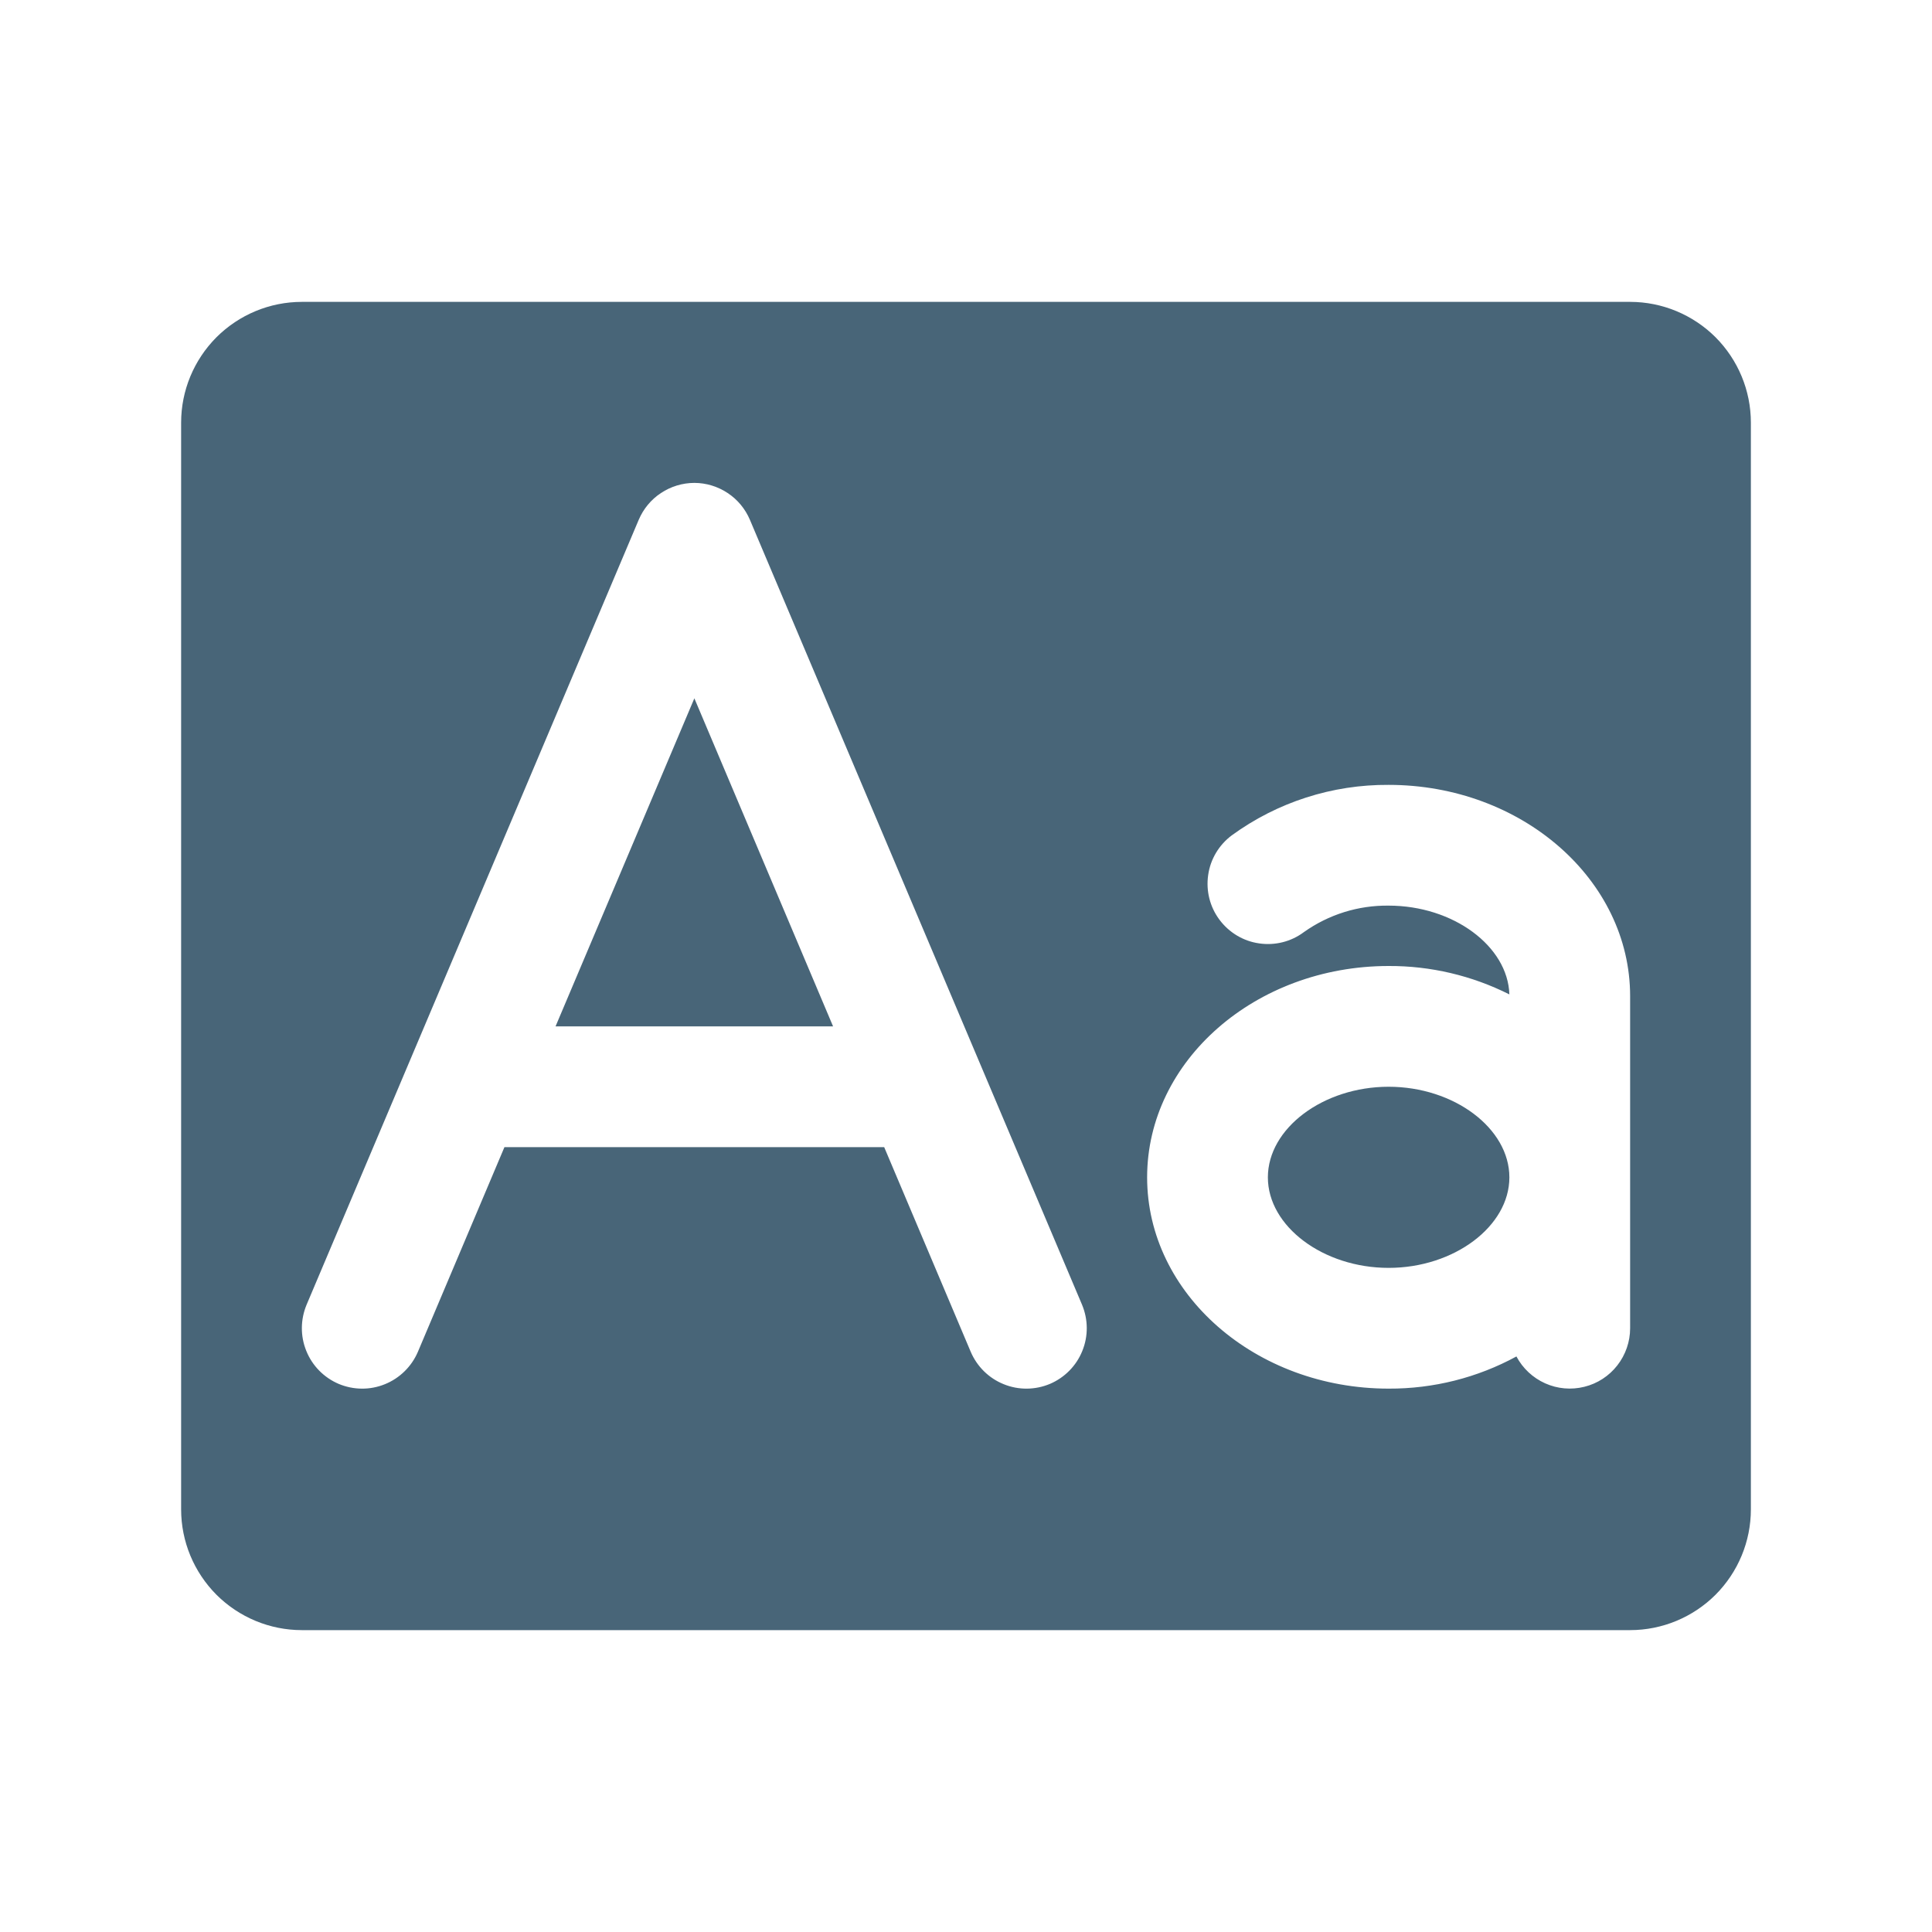 <svg width="20" height="20" viewBox="0 0 20 20" fill="none" xmlns="http://www.w3.org/2000/svg">
<path d="M15.625 12.188C15.625 12.695 15.052 13.125 14.375 13.125C13.698 13.125 13.125 12.695 13.125 12.188C13.125 11.68 13.698 11.25 14.375 11.25C15.052 11.25 15.625 11.68 15.625 12.188ZM5.751 10.625H8.624L7.188 7.229L5.751 10.625ZM18.125 4.375V15.625C18.125 15.957 17.993 16.274 17.759 16.509C17.524 16.743 17.206 16.875 16.875 16.875H3.125C2.793 16.875 2.476 16.743 2.241 16.509C2.007 16.274 1.875 15.957 1.875 15.625V4.375C1.875 4.043 2.007 3.726 2.241 3.491C2.476 3.257 2.793 3.125 3.125 3.125H16.875C17.206 3.125 17.524 3.257 17.759 3.491C17.993 3.726 18.125 4.043 18.125 4.375ZM11.201 13.506L7.763 5.381C7.715 5.268 7.635 5.171 7.533 5.104C7.431 5.036 7.31 4.999 7.188 4.999C7.065 4.999 6.944 5.036 6.842 5.104C6.74 5.171 6.66 5.268 6.612 5.381L3.174 13.506C3.11 13.659 3.108 13.831 3.171 13.985C3.233 14.139 3.354 14.261 3.506 14.326C3.659 14.39 3.831 14.392 3.985 14.329C4.138 14.267 4.261 14.146 4.326 13.994L5.222 11.875H9.153L10.049 13.994C10.114 14.146 10.236 14.267 10.39 14.329C10.544 14.392 10.716 14.39 10.869 14.326C11.021 14.261 11.142 14.139 11.204 13.985C11.267 13.831 11.265 13.659 11.201 13.506ZM16.875 10.312C16.875 9.106 15.753 8.125 14.375 8.125C13.792 8.121 13.223 8.304 12.752 8.647C12.619 8.746 12.53 8.894 12.507 9.058C12.483 9.222 12.525 9.389 12.624 9.521C12.723 9.654 12.871 9.743 13.035 9.766C13.199 9.79 13.366 9.748 13.498 9.649C13.754 9.467 14.061 9.371 14.375 9.375C15.044 9.375 15.609 9.794 15.625 10.294C15.237 10.099 14.809 9.998 14.375 10C12.997 10 11.875 10.981 11.875 12.188C11.875 13.394 12.997 14.375 14.375 14.375C14.837 14.377 15.292 14.263 15.698 14.042C15.763 14.165 15.868 14.263 15.995 14.32C16.122 14.377 16.265 14.39 16.401 14.356C16.536 14.323 16.656 14.245 16.742 14.135C16.828 14.025 16.875 13.889 16.875 13.75V10.312Z" fill="#1B3F57" fill-opacity="0.8"/>
</svg>

